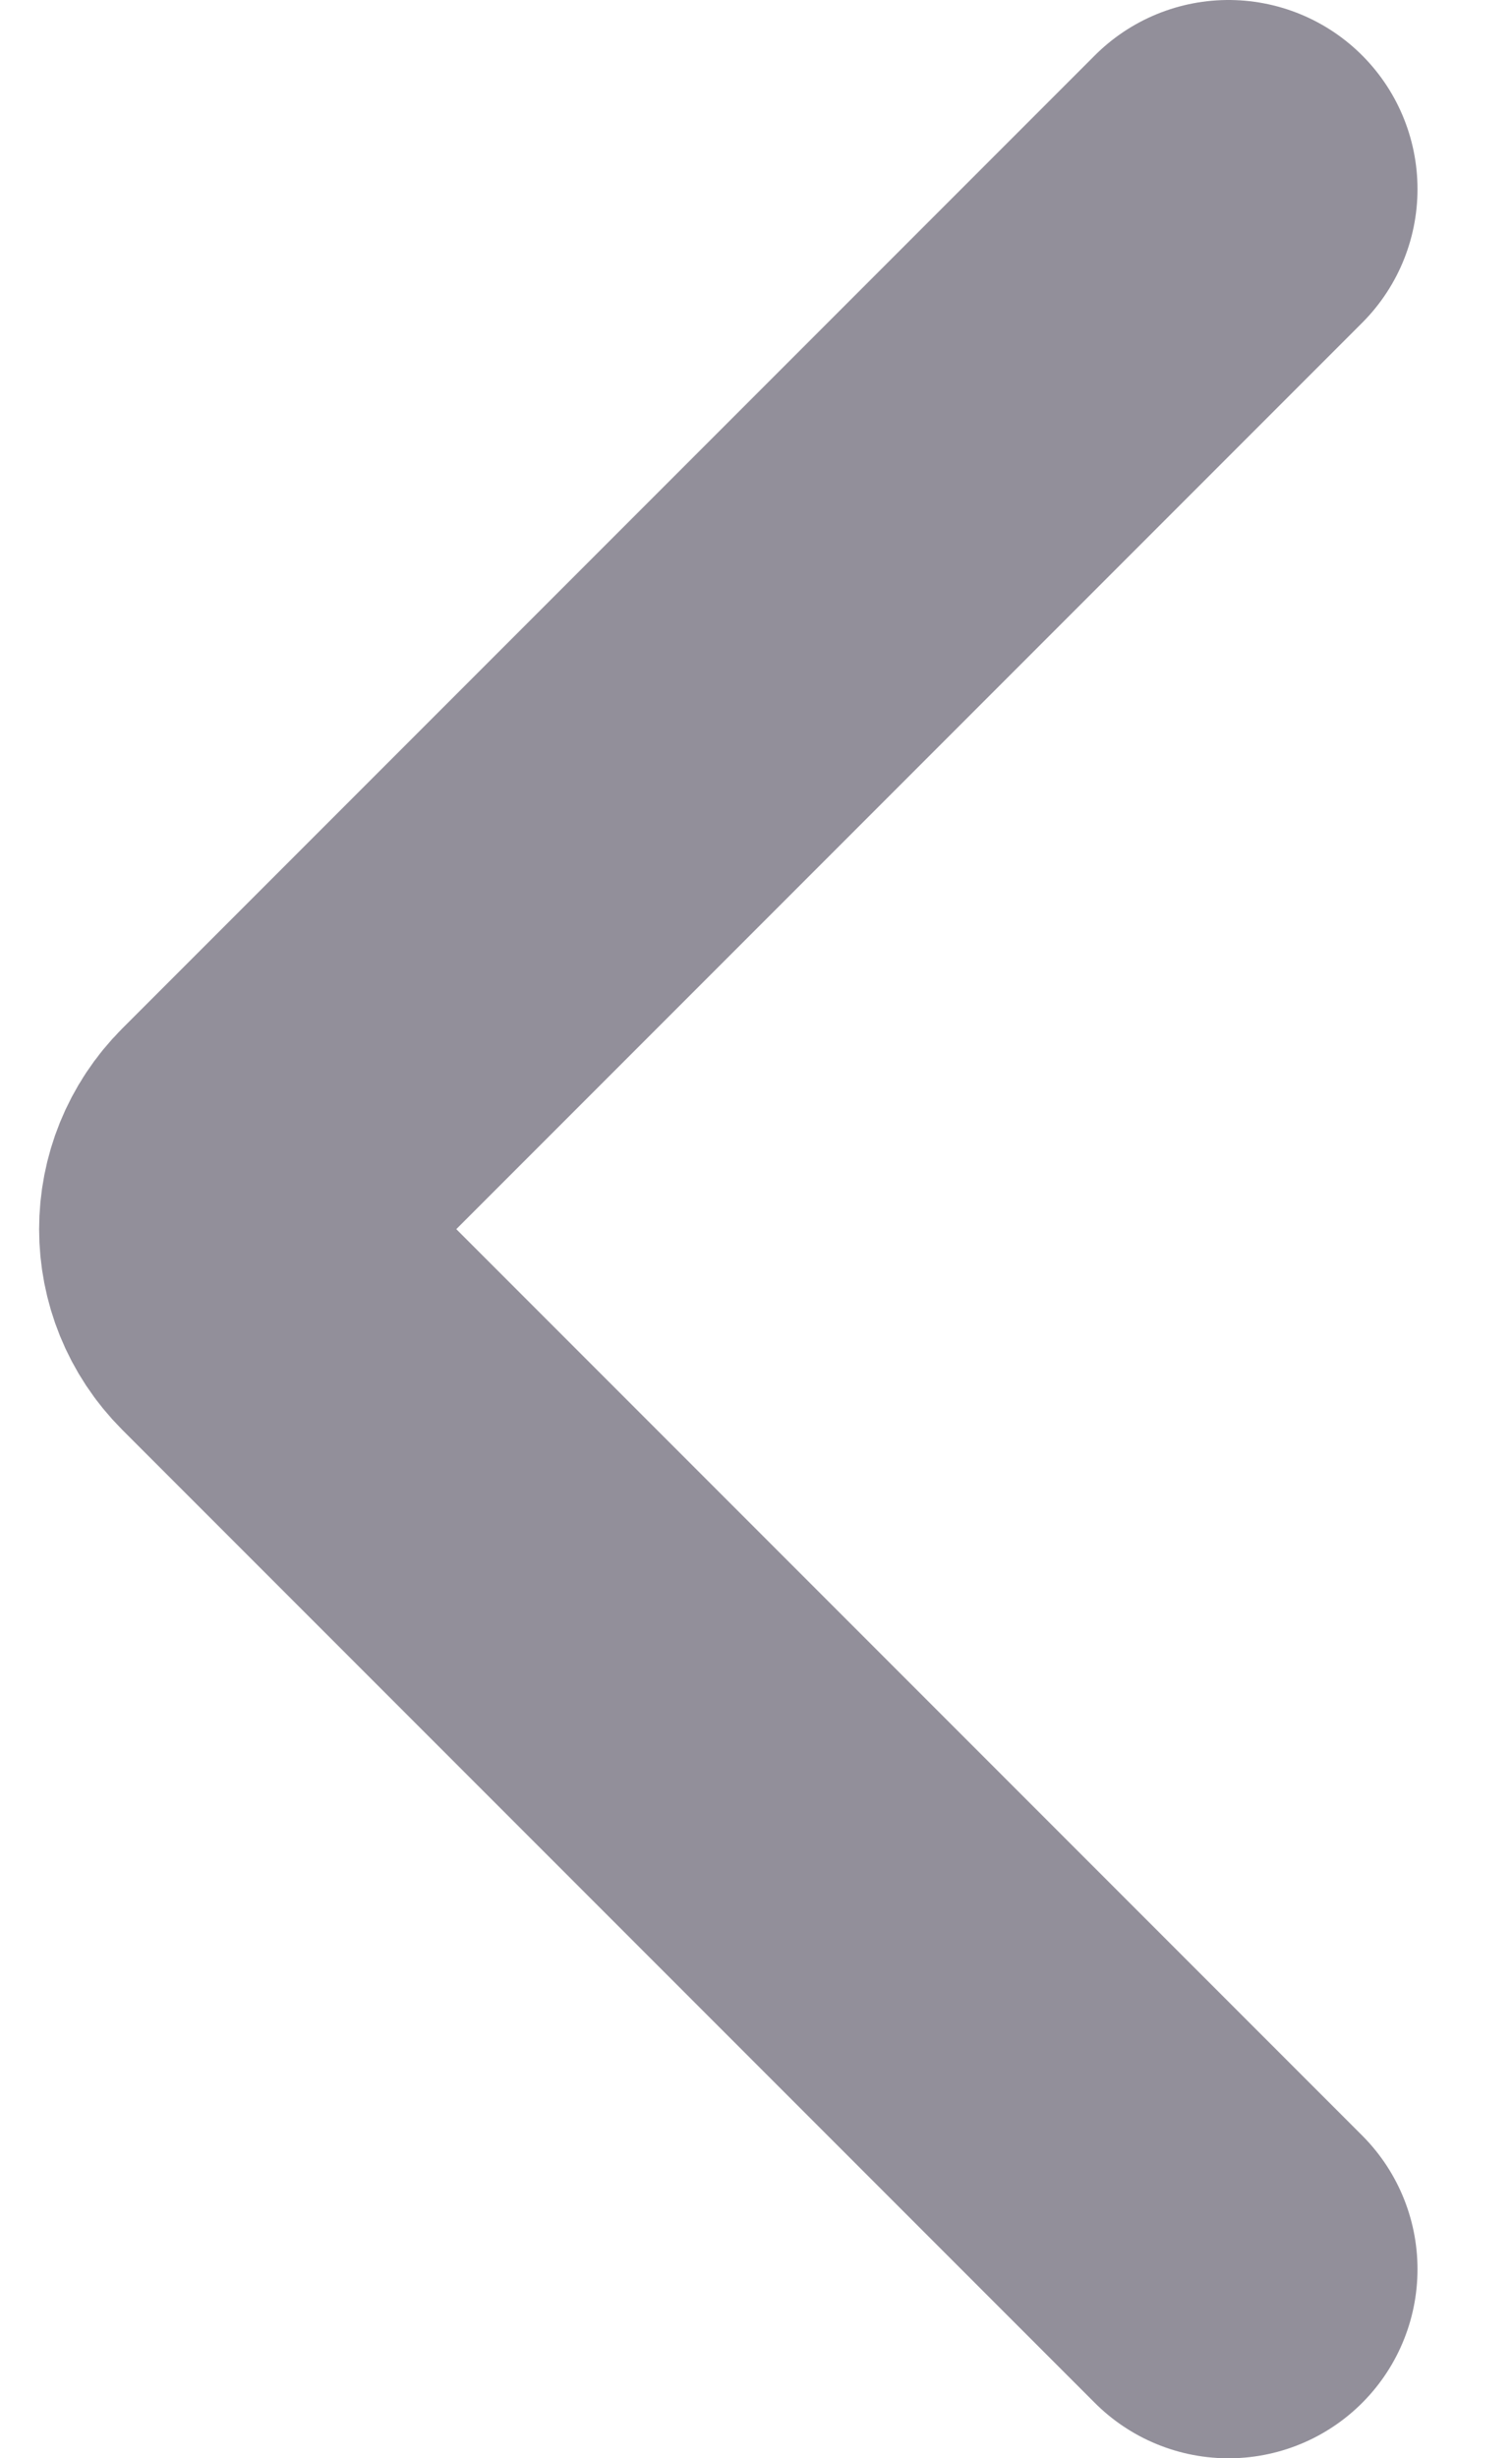 <svg width="8" height="13" viewBox="0 0 8 13" fill="none" xmlns="http://www.w3.org/2000/svg">
<path d="M6.5 1L1.354 6.146C1.158 6.342 1.158 6.658 1.354 6.854L6.5 12" stroke="#928F9A" stroke-width="2" stroke-linecap="round"/>
</svg>
